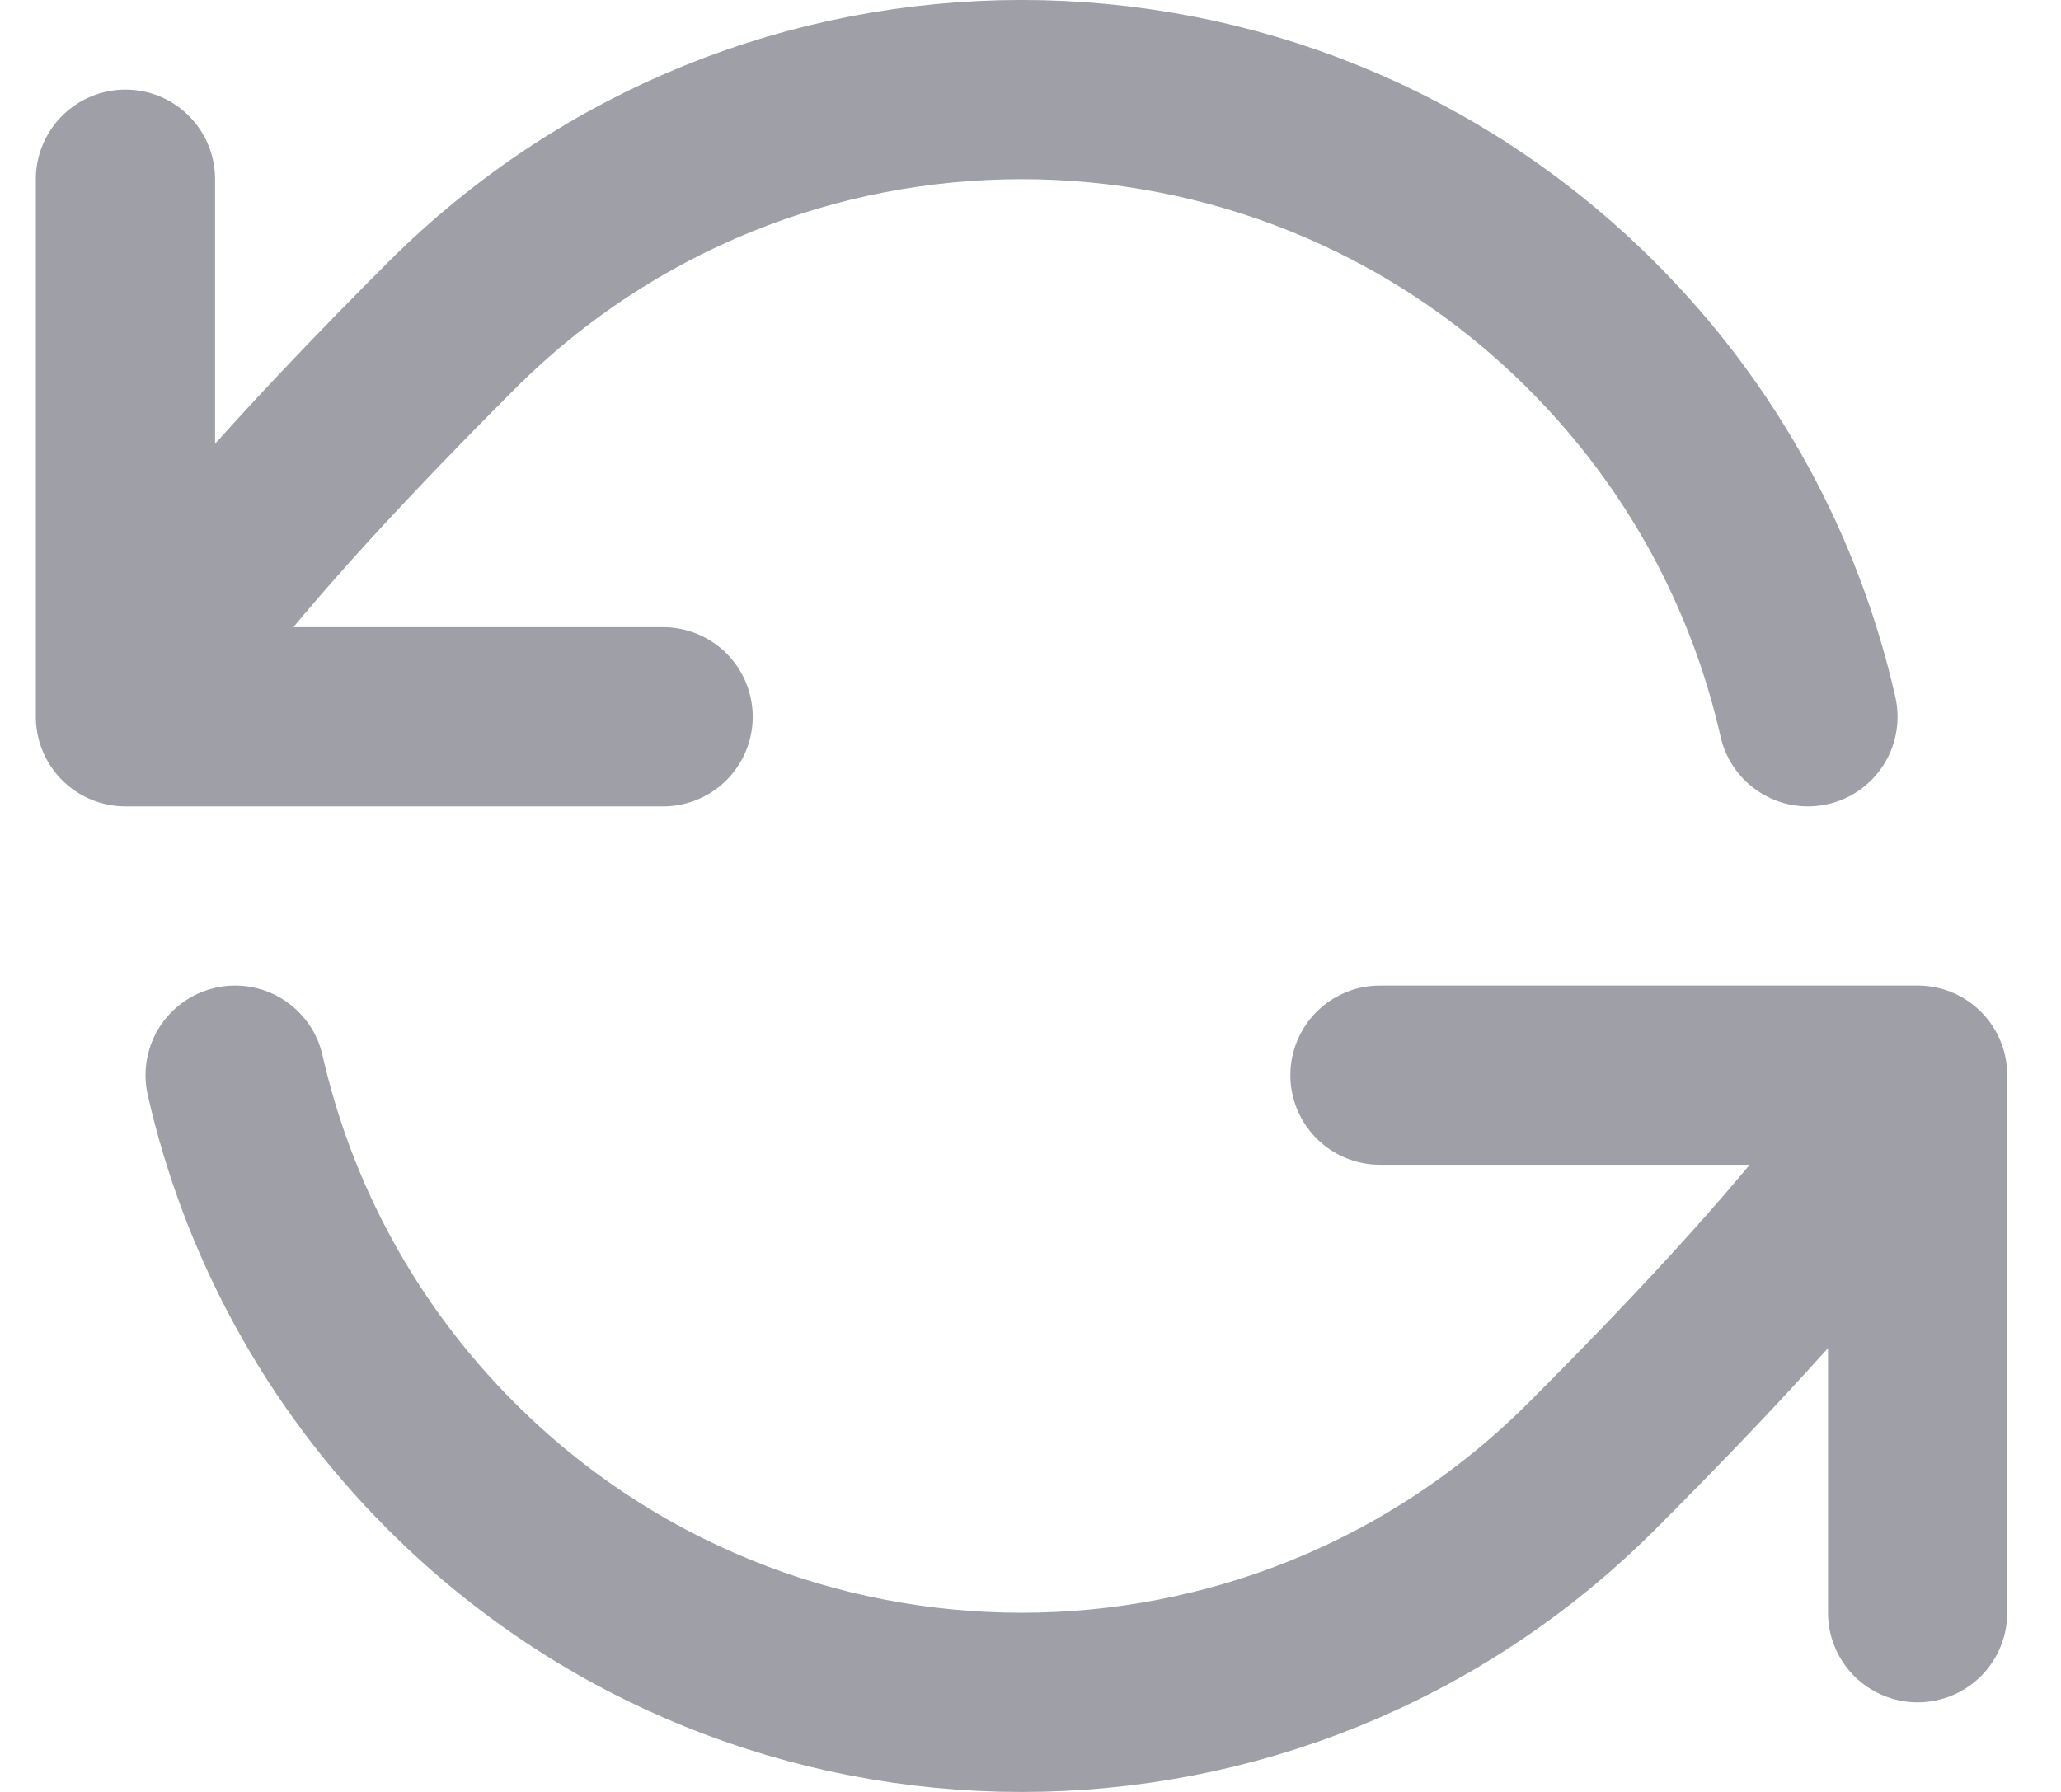 <svg width="23" height="20" viewBox="0 0 23 20" fill="none" xmlns="http://www.w3.org/2000/svg">
<path d="M1.4 8C1.4 8 1.521 7.151 5.036 3.636C8.551 0.121 14.249 0.121 17.764 3.636C19.009 4.881 19.814 6.401 20.176 8M1.4 8V2M1.4 8H7.4M21.4 12C21.4 12 21.279 12.849 17.764 16.364C14.249 19.879 8.551 19.879 5.036 16.364C3.791 15.119 2.987 13.599 2.624 12M21.4 12V18M21.4 12H15.4" stroke="#9E9FA7" stroke-width="2" stroke-linecap="round" stroke-linejoin="round"/>
</svg>
